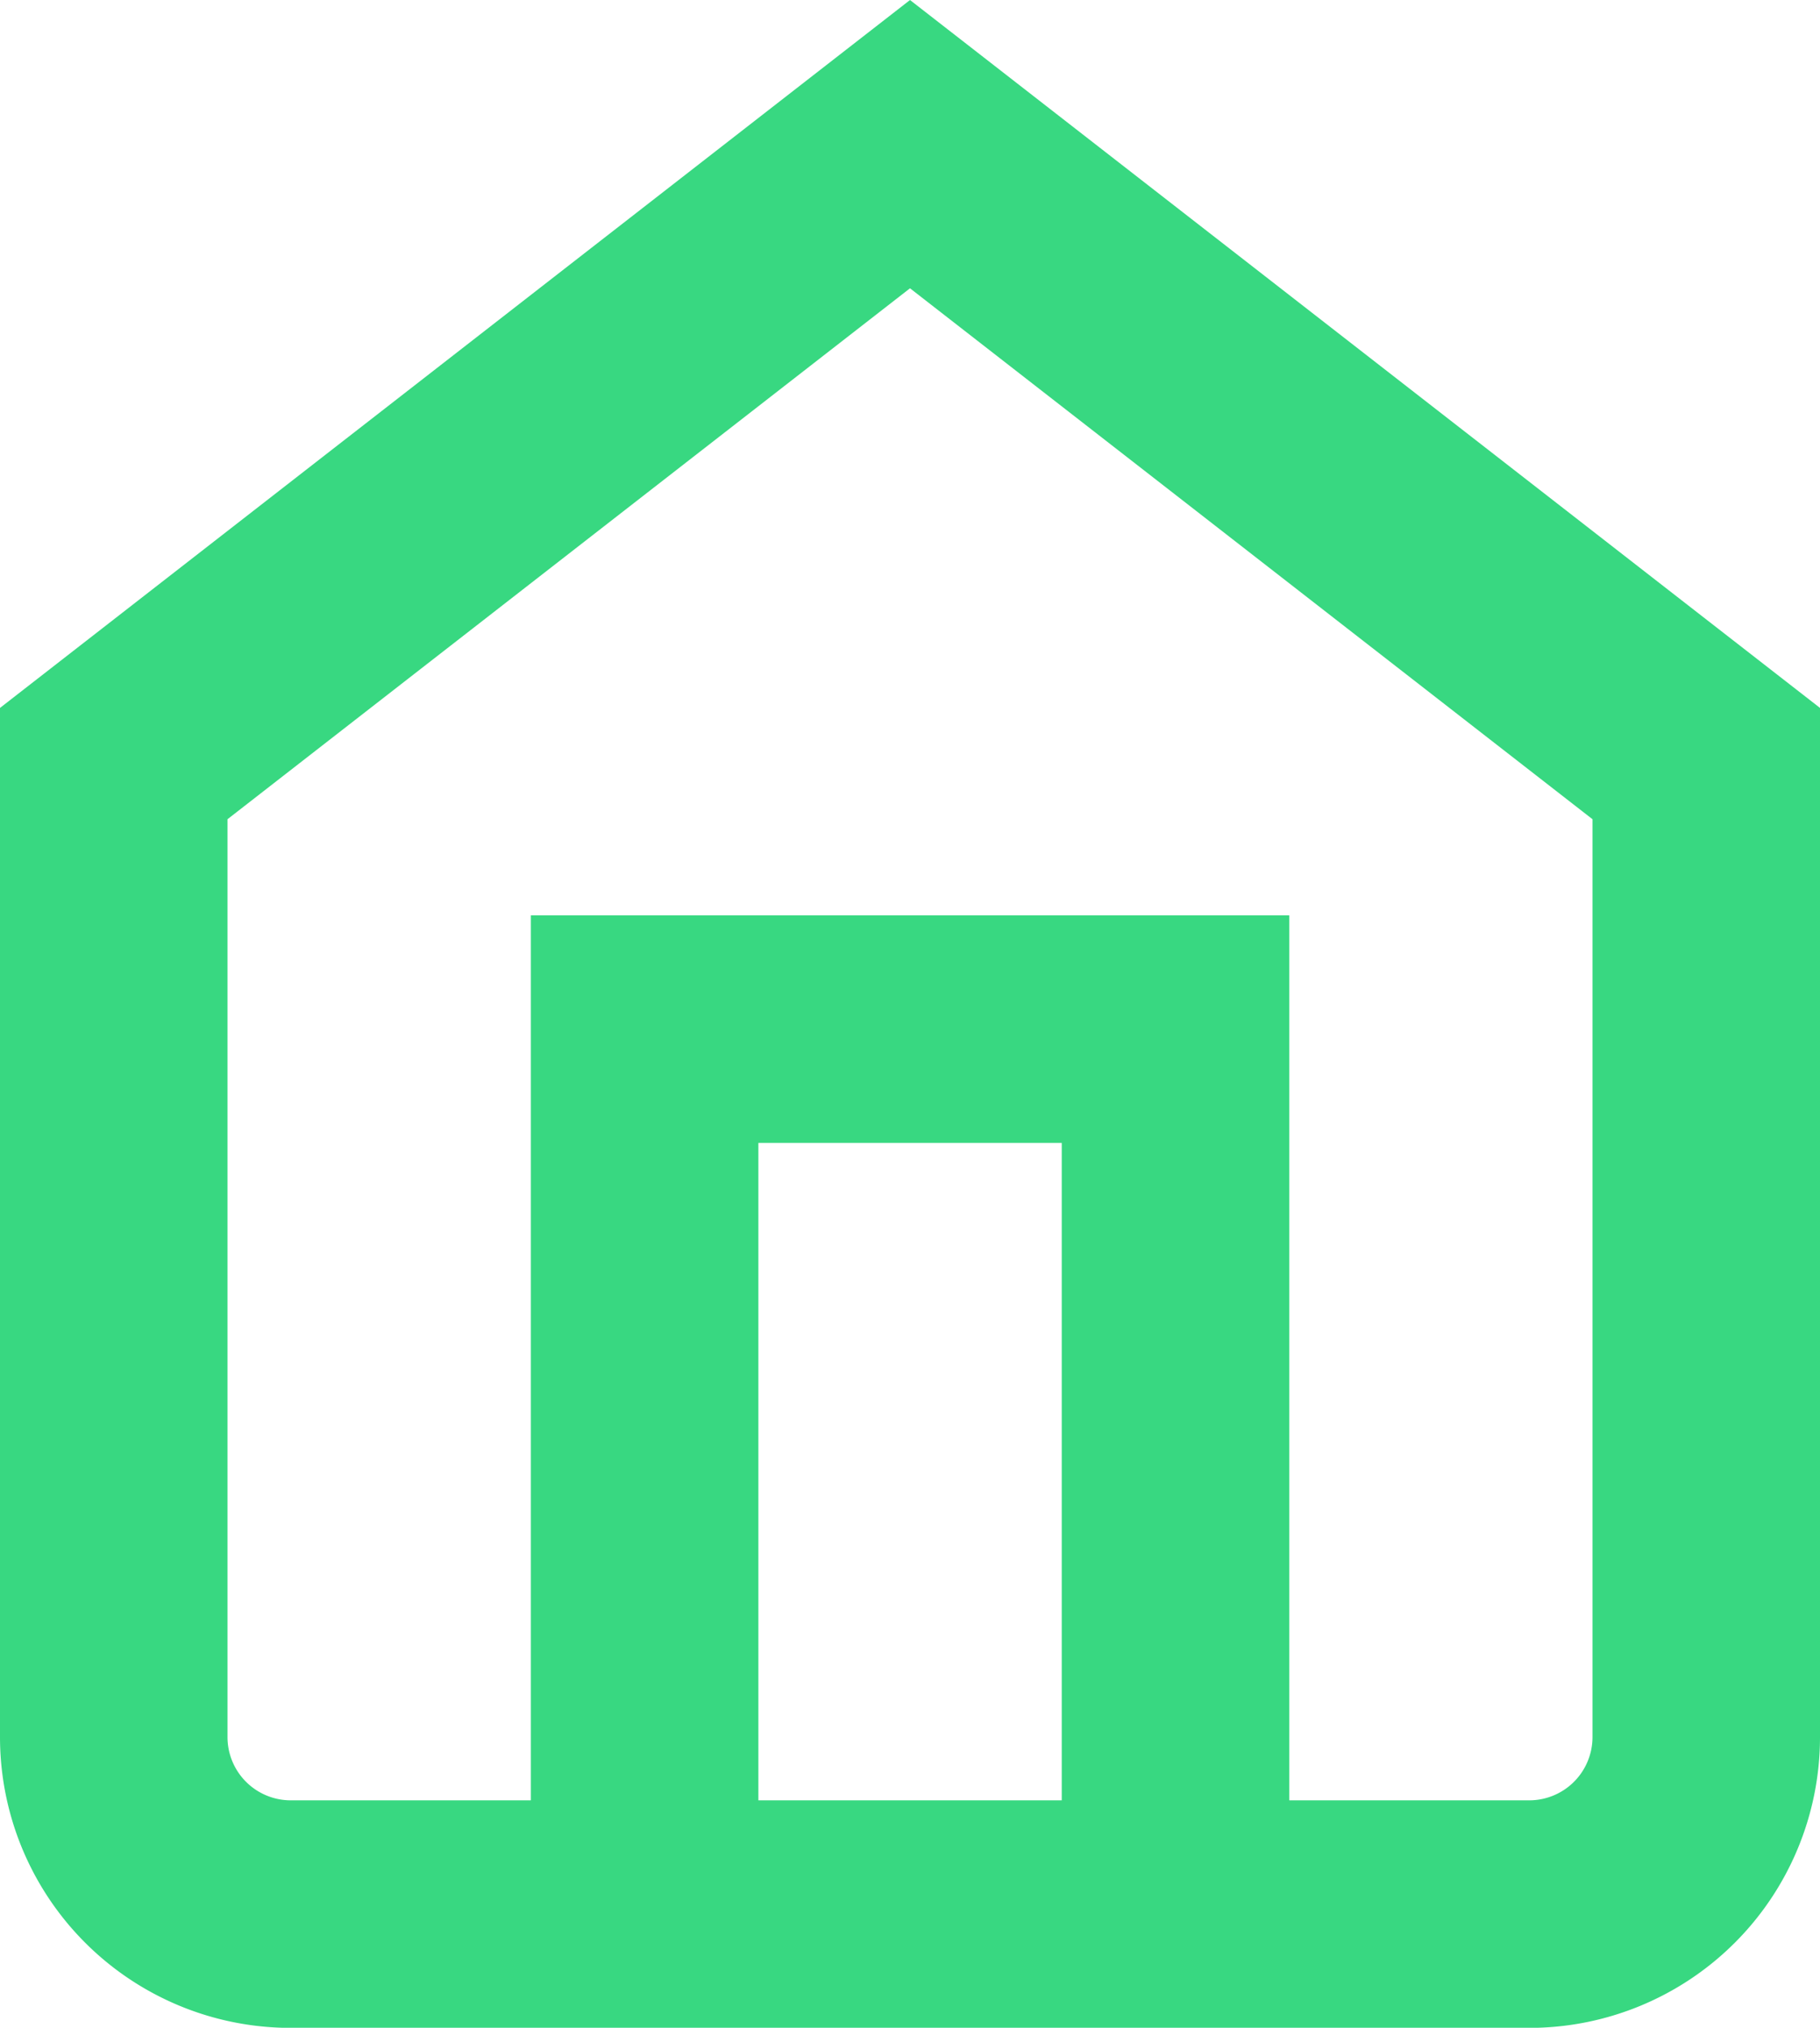 <svg xmlns="http://www.w3.org/2000/svg" width="16" height="17.822" viewBox="0 0 16 17.822">
    <defs>
        <style>.a{fill:none;stroke:#38d881;stroke-width:2px;}</style>
    </defs>
    <g transform="translate(-2 -0.733)">
        <path class="a" d="M3,7.444,10,2l7,5.444V16a1.556,1.556,0,0,1-1.556,1.556H4.556A1.556,1.556,0,0,1,3,16Z"/>
        <path class="a" d="M9,19.778V12h4.667v7.778" transform="translate(-1.333 -2.222)"/>
    </g>
</svg>
